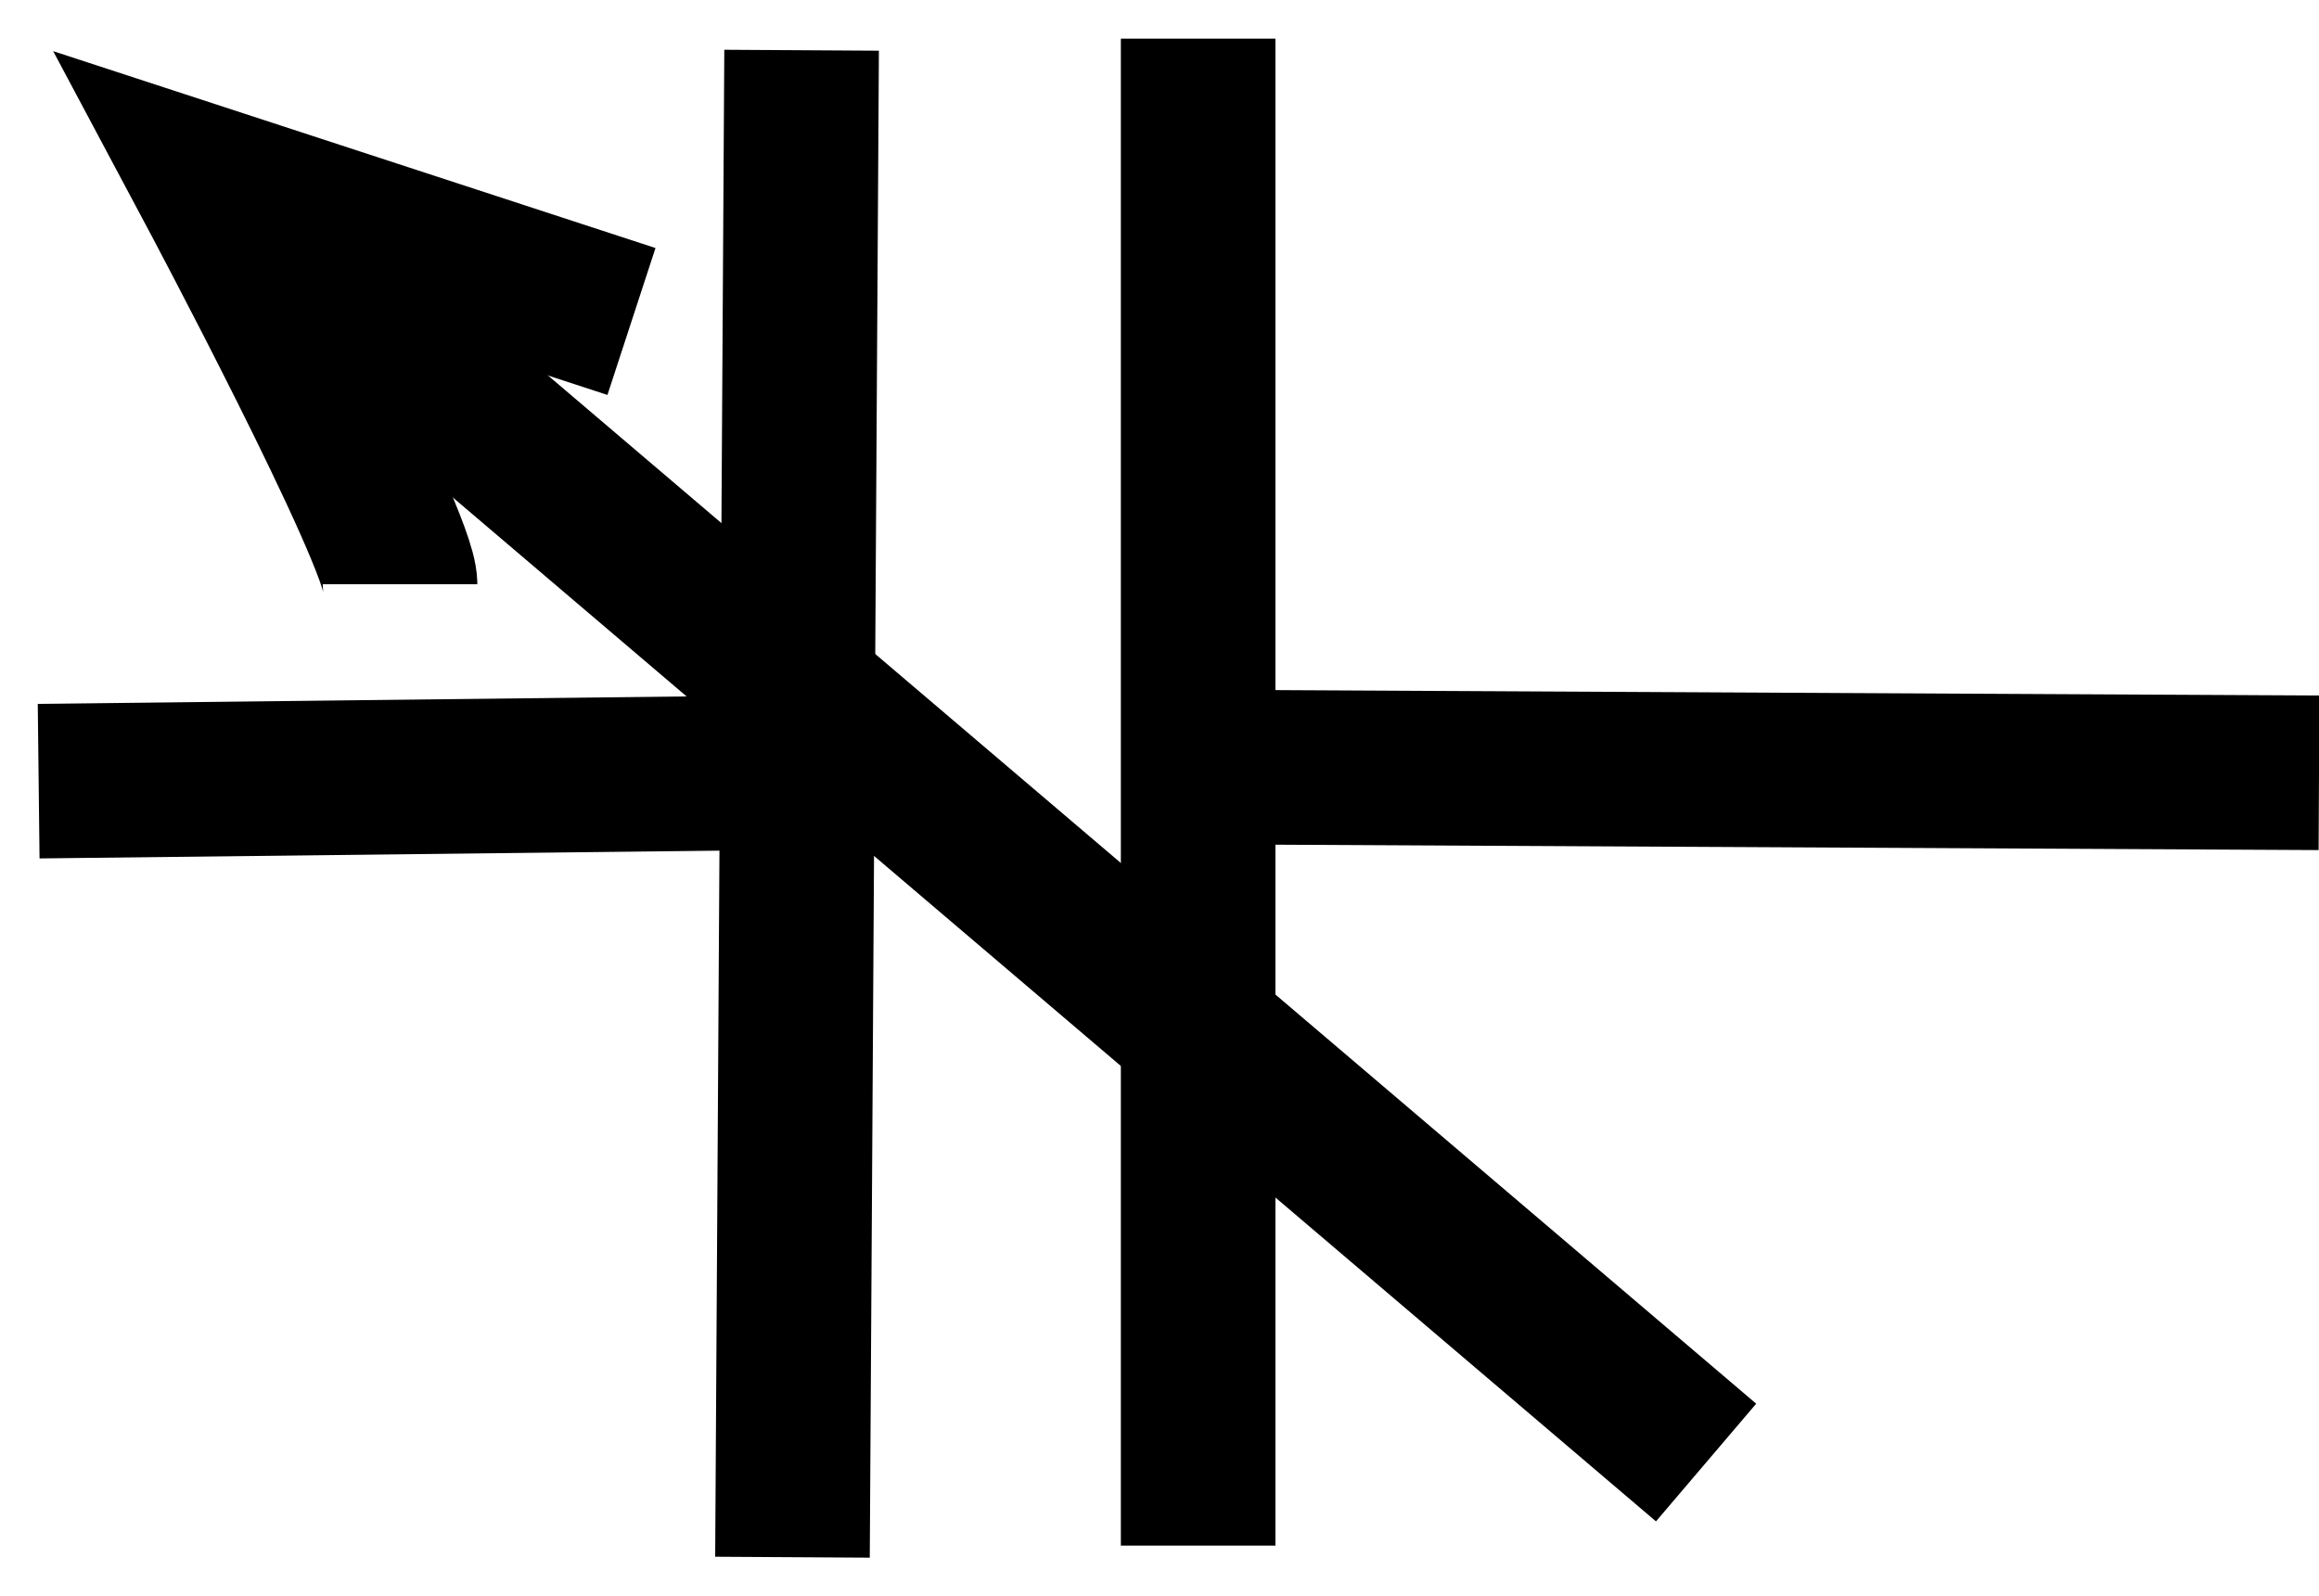<?xml version="1.0" encoding="UTF-8" standalone="no"?>
<!-- Created with Inkscape (http://www.inkscape.org/) -->
<svg
   xmlns:svg="http://www.w3.org/2000/svg"
   xmlns="http://www.w3.org/2000/svg"
   version="1.0"
   width="30"
   height="20.65"
   id="svg2160">
  <defs
     id="defs2162" />
  <g connects="0,10;30,10"
     id="C">
    <path
       d="M 10.37,0.65 L 10.252,20.15"
       id="path3412"
       style="fill:none;fill-rule:evenodd;stroke:#000000;stroke-width:2px;stroke-linecap:butt;stroke-linejoin:miter;stroke-opacity:1" />
    <path
       d="M 15.5,0.5 L 15.5,20"
       id="path3414"
       style="fill:none;fill-rule:evenodd;stroke:#000000;stroke-width:2px;stroke-linecap:butt;stroke-linejoin:miter;stroke-opacity:1" />
    <path
       d="M 15.5,9.925 L 30,10"
       id="path3420"
       style="fill:none;fill-rule:evenodd;stroke:#000000;stroke-width:2px;stroke-linecap:butt;stroke-linejoin:miter;stroke-opacity:1" />
    <path
       d="M 9.898,10 L 0.5,10.108"
       id="path3422"
       style="fill:none;fill-rule:evenodd;stroke:#000000;stroke-width:2px;stroke-linecap:butt;stroke-linejoin:miter;stroke-opacity:1" />
    <path
       d="M 5.175,7.56 C 5.175,6.951 2.74,2.385 2.74,2.385 L 8.169,4.16"
       id="path2163"
       style="fill:none;fill-rule:evenodd;stroke:#000000;stroke-width:2px;stroke-linecap:butt;stroke-linejoin:miter;stroke-opacity:1" />
    <path
       d="M 3.653,3.247 L 22.071,18.925"
       id="path2165"
       style="fill:none;fill-rule:evenodd;stroke:#000000;stroke-width:2px;stroke-linecap:butt;stroke-linejoin:miter;stroke-opacity:1" />
  </g>
</svg>
